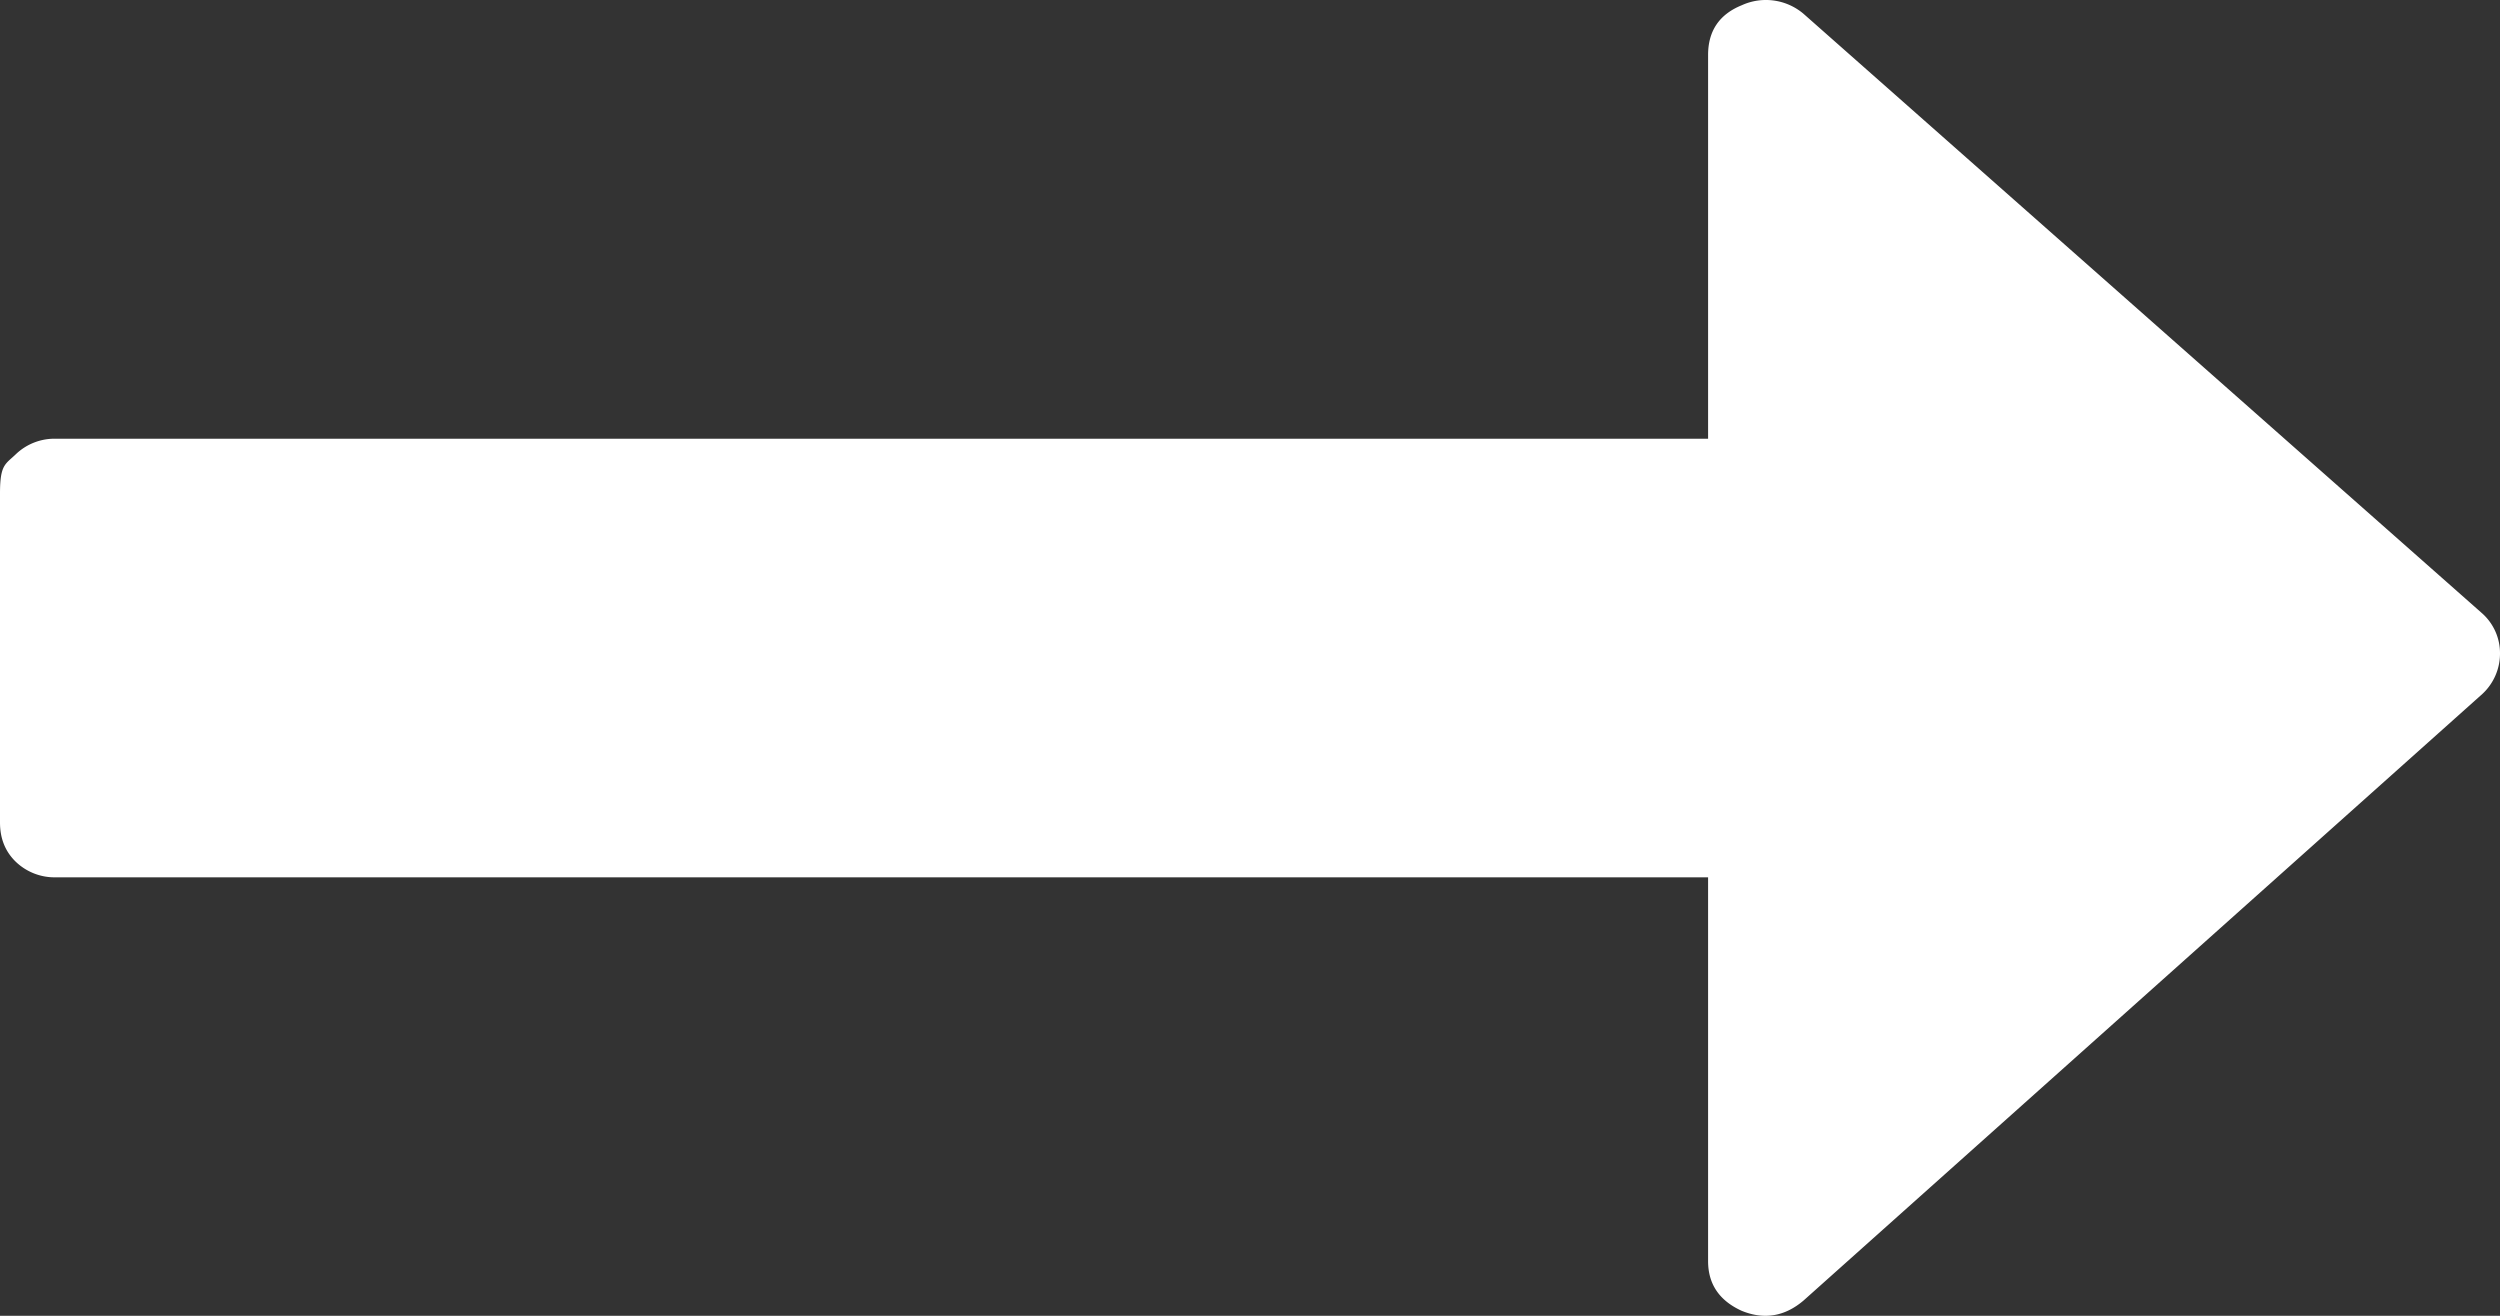 <svg xmlns="http://www.w3.org/2000/svg" width="38" height="20" viewBox="0 0 38 20">
    <rect x="0" y="0" width="38" height="20" fill="#333333" stroke="none"/>
    <path fill="#FFF" fill-rule="nonzero" d="M37.731 9.325L27.414.21a.884.884 0 0 0-.94-.13c-.34.138-.511.39-.511.755v5.834H.86a.85.85 0 0 0-.618.234C.08 7.059 0 7.059 0 7.502v5c0 .243.08.443.242.599a.852.852 0 0 0 .618.234h25.103v5.834c0 .348.17.6.51.755.341.14.655.087.941-.156l10.318-9.22A.838.838 0 0 0 38 9.923a.811.811 0 0 0-.269-.598z"/>
</svg>
